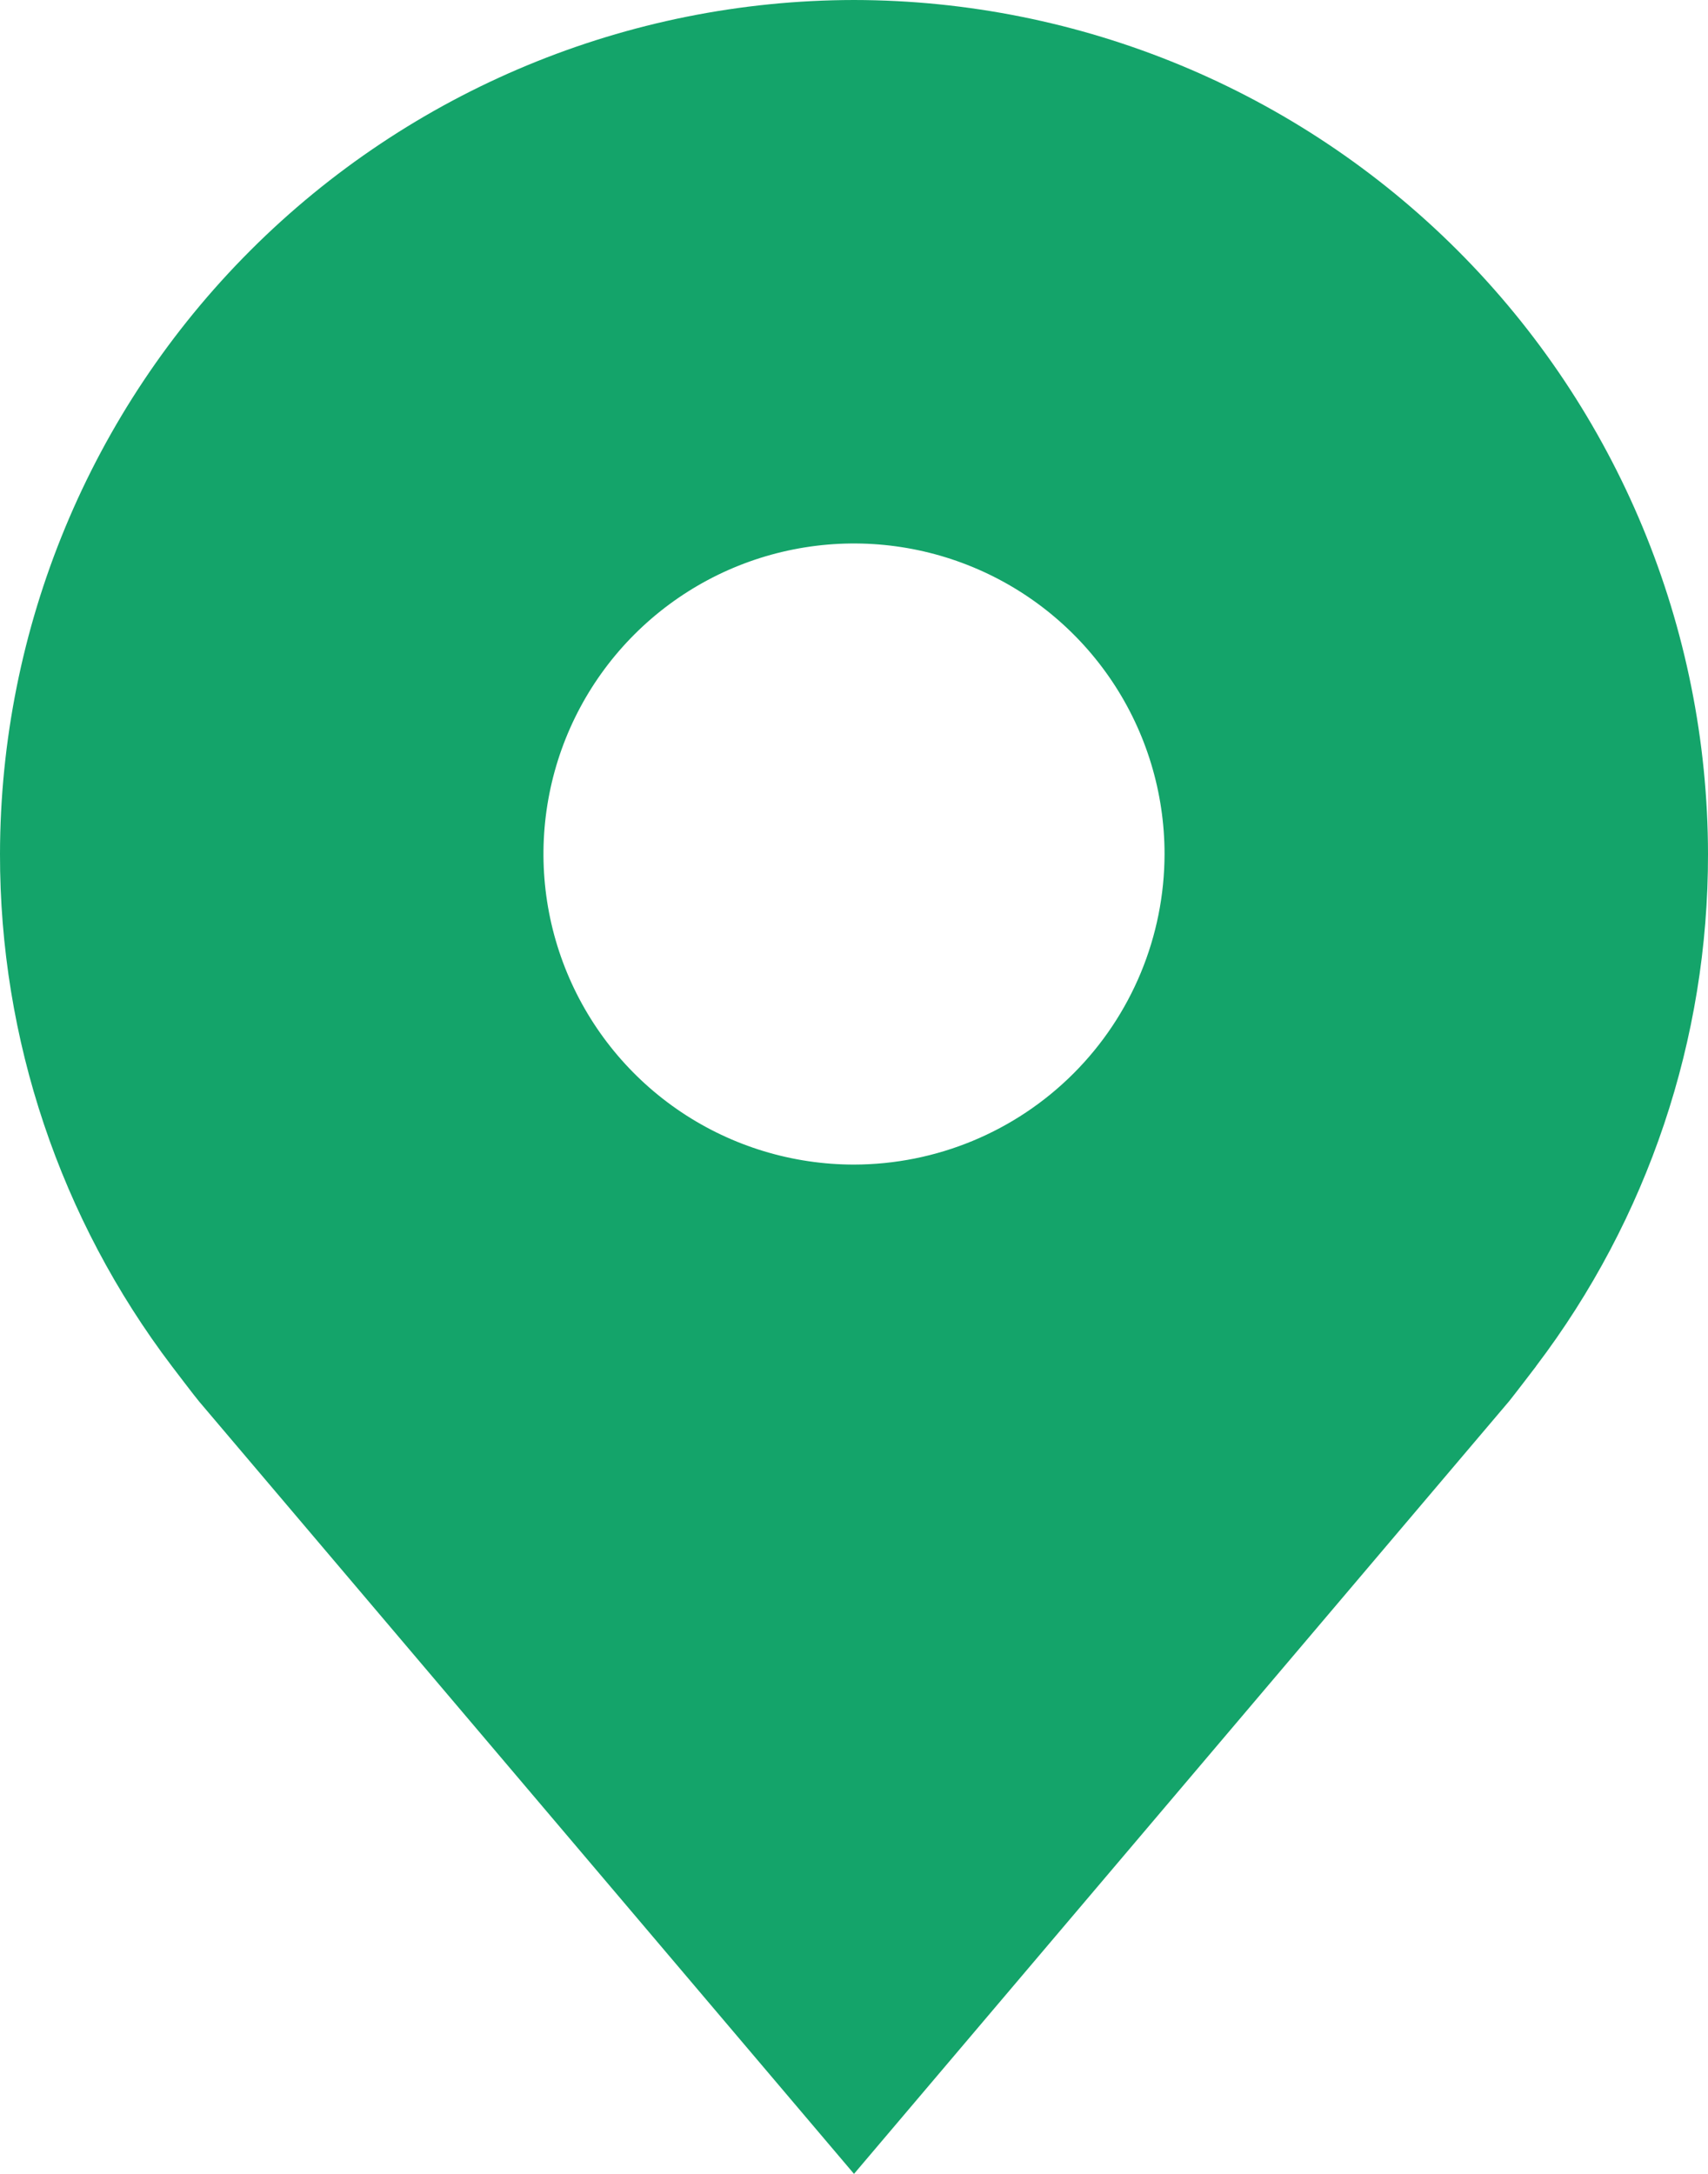 <svg width="44" height="56" viewBox="0 0 44 56" fill="none" xmlns="http://www.w3.org/2000/svg">
<path d="M22 0C16.167 0.007 10.576 2.327 6.451 6.451C2.327 10.576 0.007 16.167 2.34058e-05 22C-0.007 26.766 1.55 31.404 4.432 35.2C4.432 35.2 5.032 35.99 5.13 36.104L22 56L38.878 36.094C38.966 35.988 39.568 35.2 39.568 35.2L39.57 35.194C42.451 31.399 44.007 26.764 44 22C43.993 16.167 41.673 10.576 37.549 6.451C33.425 2.327 27.833 0.007 22 0V0ZM22 30C20.418 30 18.871 29.531 17.555 28.652C16.24 27.773 15.214 26.523 14.609 25.061C14.004 23.6 13.845 21.991 14.154 20.439C14.462 18.887 15.224 17.462 16.343 16.343C17.462 15.224 18.887 14.462 20.439 14.154C21.991 13.845 23.6 14.004 25.061 14.609C26.523 15.214 27.773 16.24 28.652 17.555C29.531 18.871 30 20.418 30 22C29.997 24.121 29.154 26.154 27.654 27.654C26.154 29.154 24.121 29.997 22 30V30Z" fill="#14A46A"/>
</svg>
